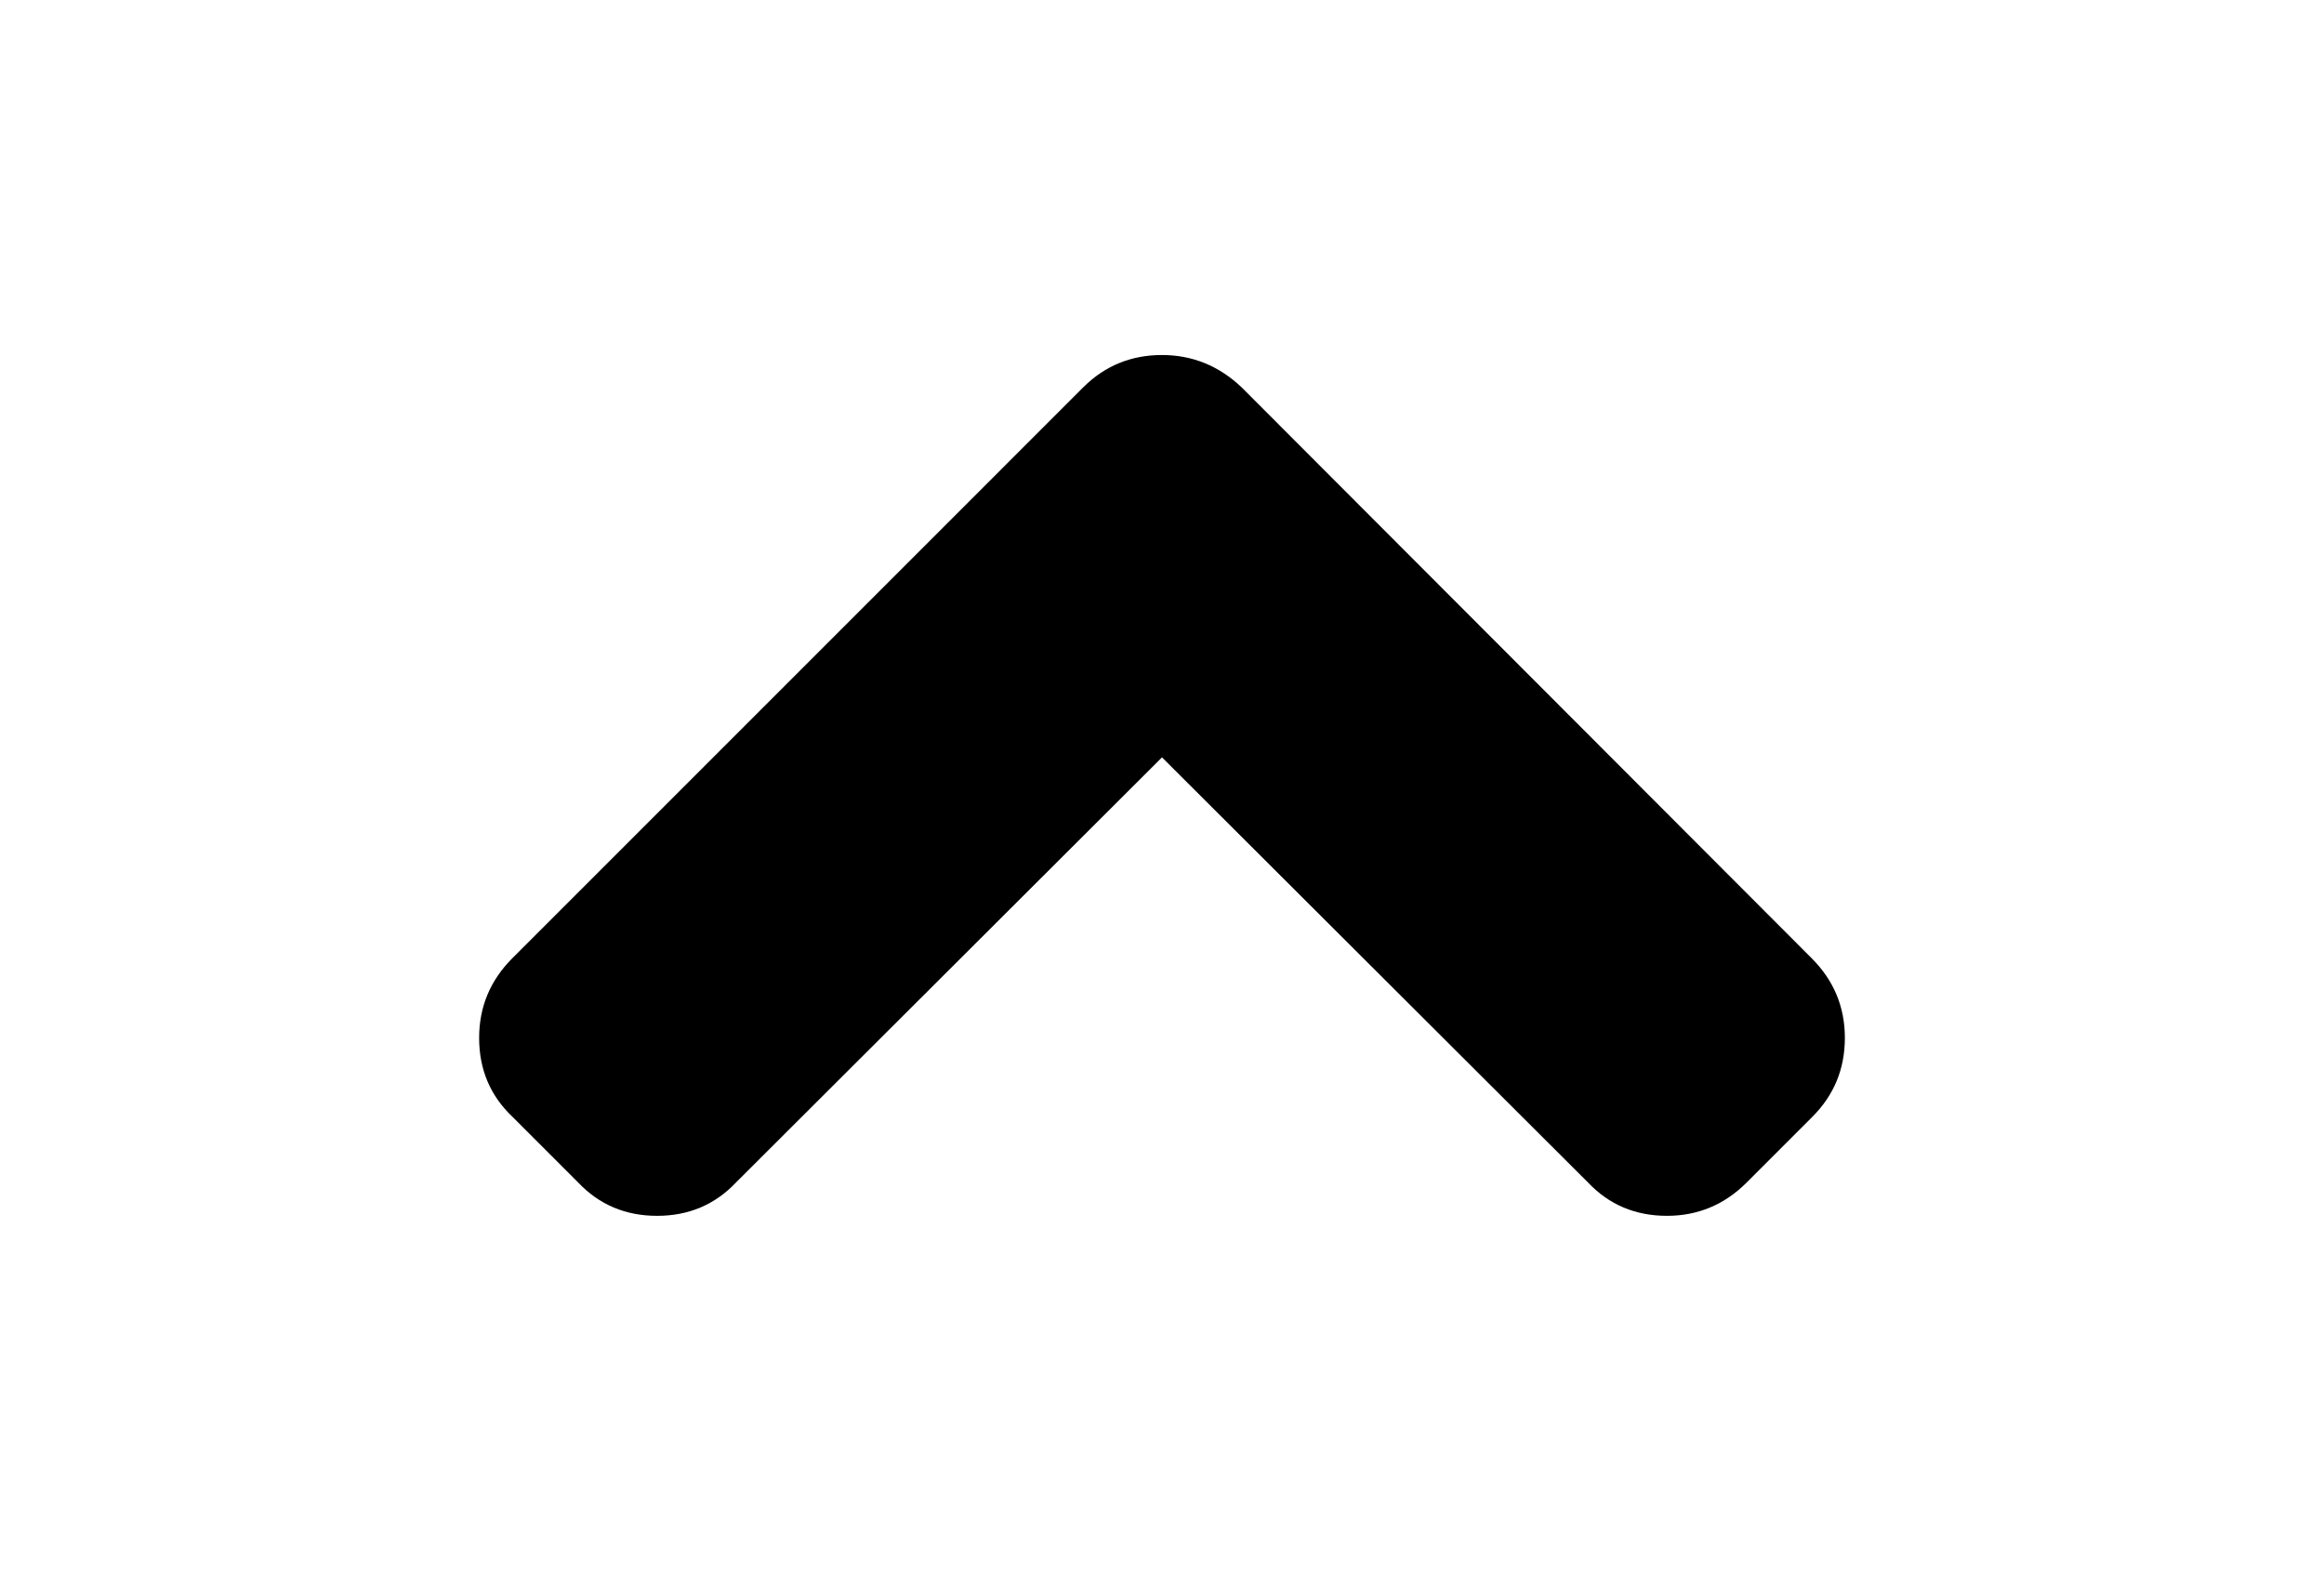 <?xml version="1.0" encoding="utf-8"?>
<!-- Generator: Adobe Illustrator 16.0.4, SVG Export Plug-In . SVG Version: 6.00 Build 0)  -->
<!DOCTYPE svg PUBLIC "-//W3C//DTD SVG 1.1//EN" "http://www.w3.org/Graphics/SVG/1.1/DTD/svg11.dtd">
<svg version="1.1" id="Capa_1" xmlns="http://www.w3.org/2000/svg" xmlns:xlink="http://www.w3.org/1999/xlink" x="0px" y="0px"
     width="216px" height="146px" viewBox="0 0 216 146" enable-background="new 0 0 216 146" xml:space="preserve">
<path d="M168.371,89.052l-52.958-53.04c-2.117-2.01-4.589-3.015-7.413-3.015c-2.879,0-5.323,1.005-7.333,3.015l-53.039,53.04
	c-2.064,2.063-3.096,4.535-3.096,7.414c0,2.933,1.033,5.377,3.096,7.332l6.11,6.11c1.956,2.064,4.4,3.097,7.333,3.097
	c2.933,0,5.377-1.034,7.333-3.097L108,70.393l39.596,39.514c1.955,2.063,4.399,3.097,7.334,3.097c2.877,0,5.35-1.034,7.413-3.097
	l6.109-6.11c2.01-2.01,3.016-4.454,3.016-7.332C171.468,93.586,170.436,91.114,168.371,89.052z"/>
</svg>
